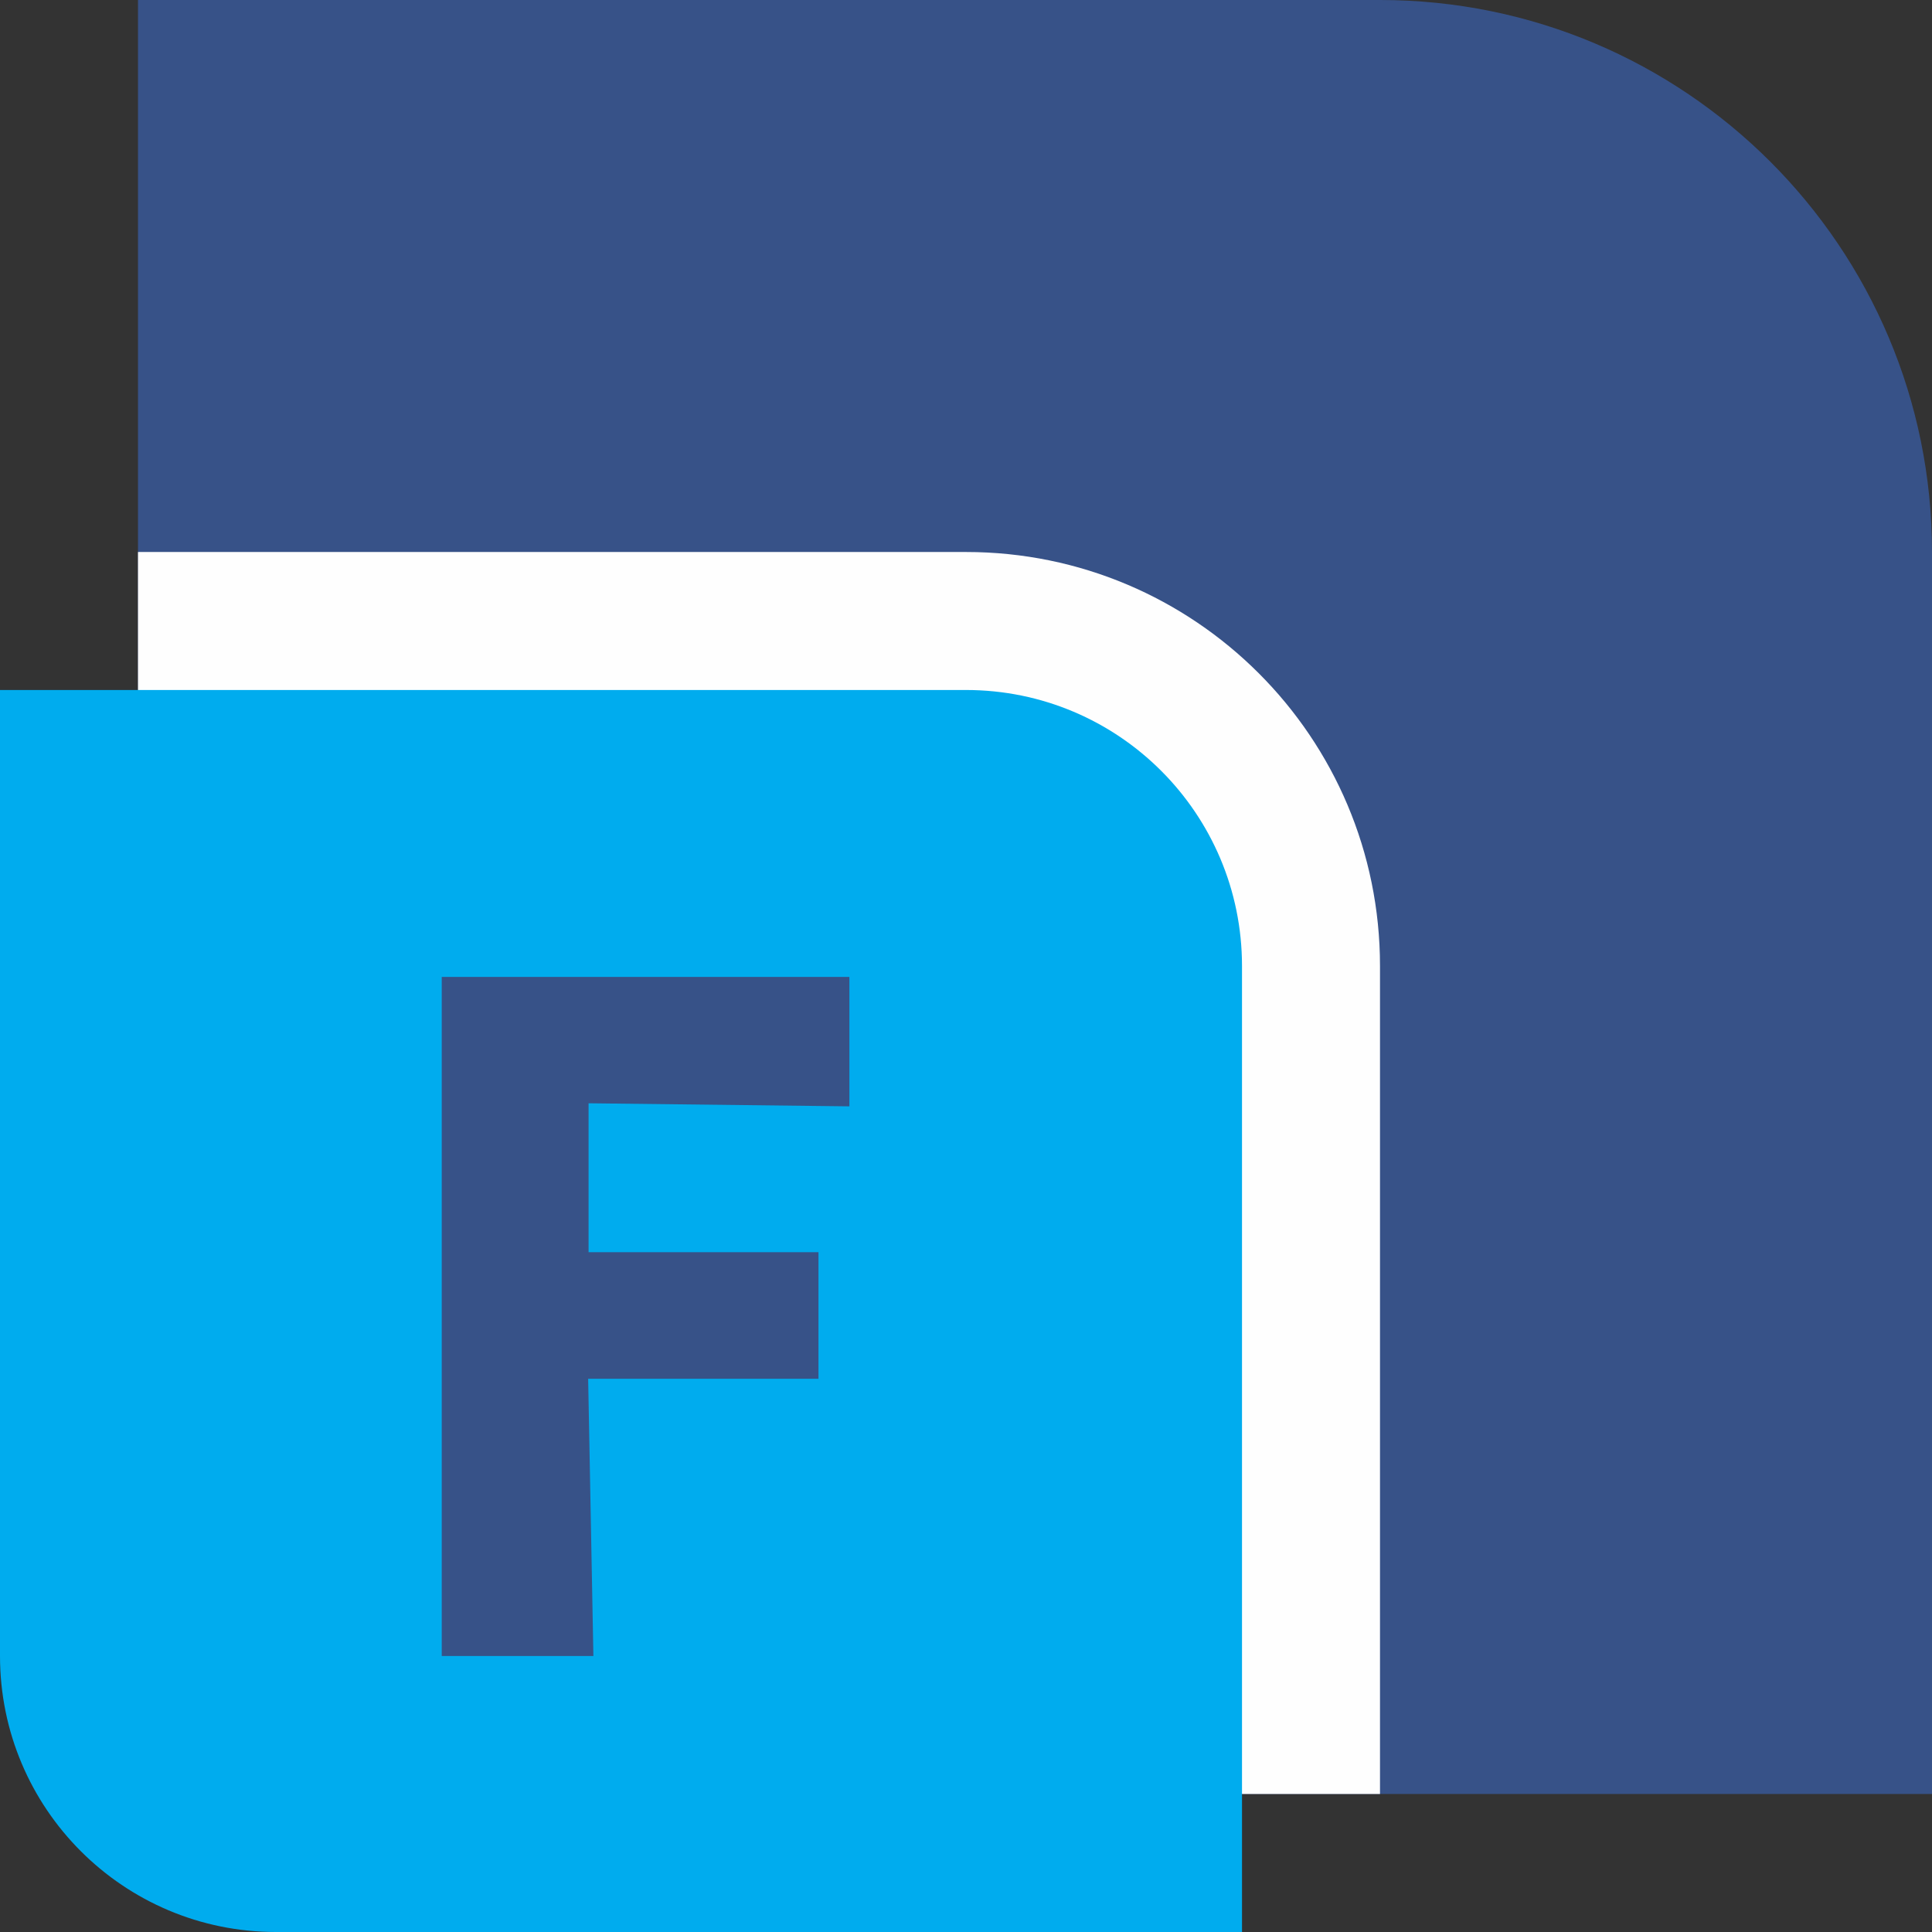 <svg width="14" height="14" viewBox="0 0 14 14" fill="none" xmlns="http://www.w3.org/2000/svg">
<rect x="0" y="0" width="14" height="14" fill="#333333" stroke="none"/>
<path d="M1 0H10C12.209 0 14 1.791 14 4V13H1V0Z" fill="#375288"/>
<path d="M1 4H7C8.657 4 10 5.343 10 7V13H1V4Z" fill="#FEFEFE"/>
<path d="M0 5H7C8.105 5 9 5.895 9 7V14H2C0.895 14 0 13.105 0 12V5Z" fill="#00ACEE"/>
<path d="M3.201 12V7.079H6.155V8.017L3.775 7.989L4.265 7.506V9.207L3.775 9.074H5.931V9.991H3.775L4.258 9.781L4.3 12H3.201Z" fill="#375288"/>
</svg>
